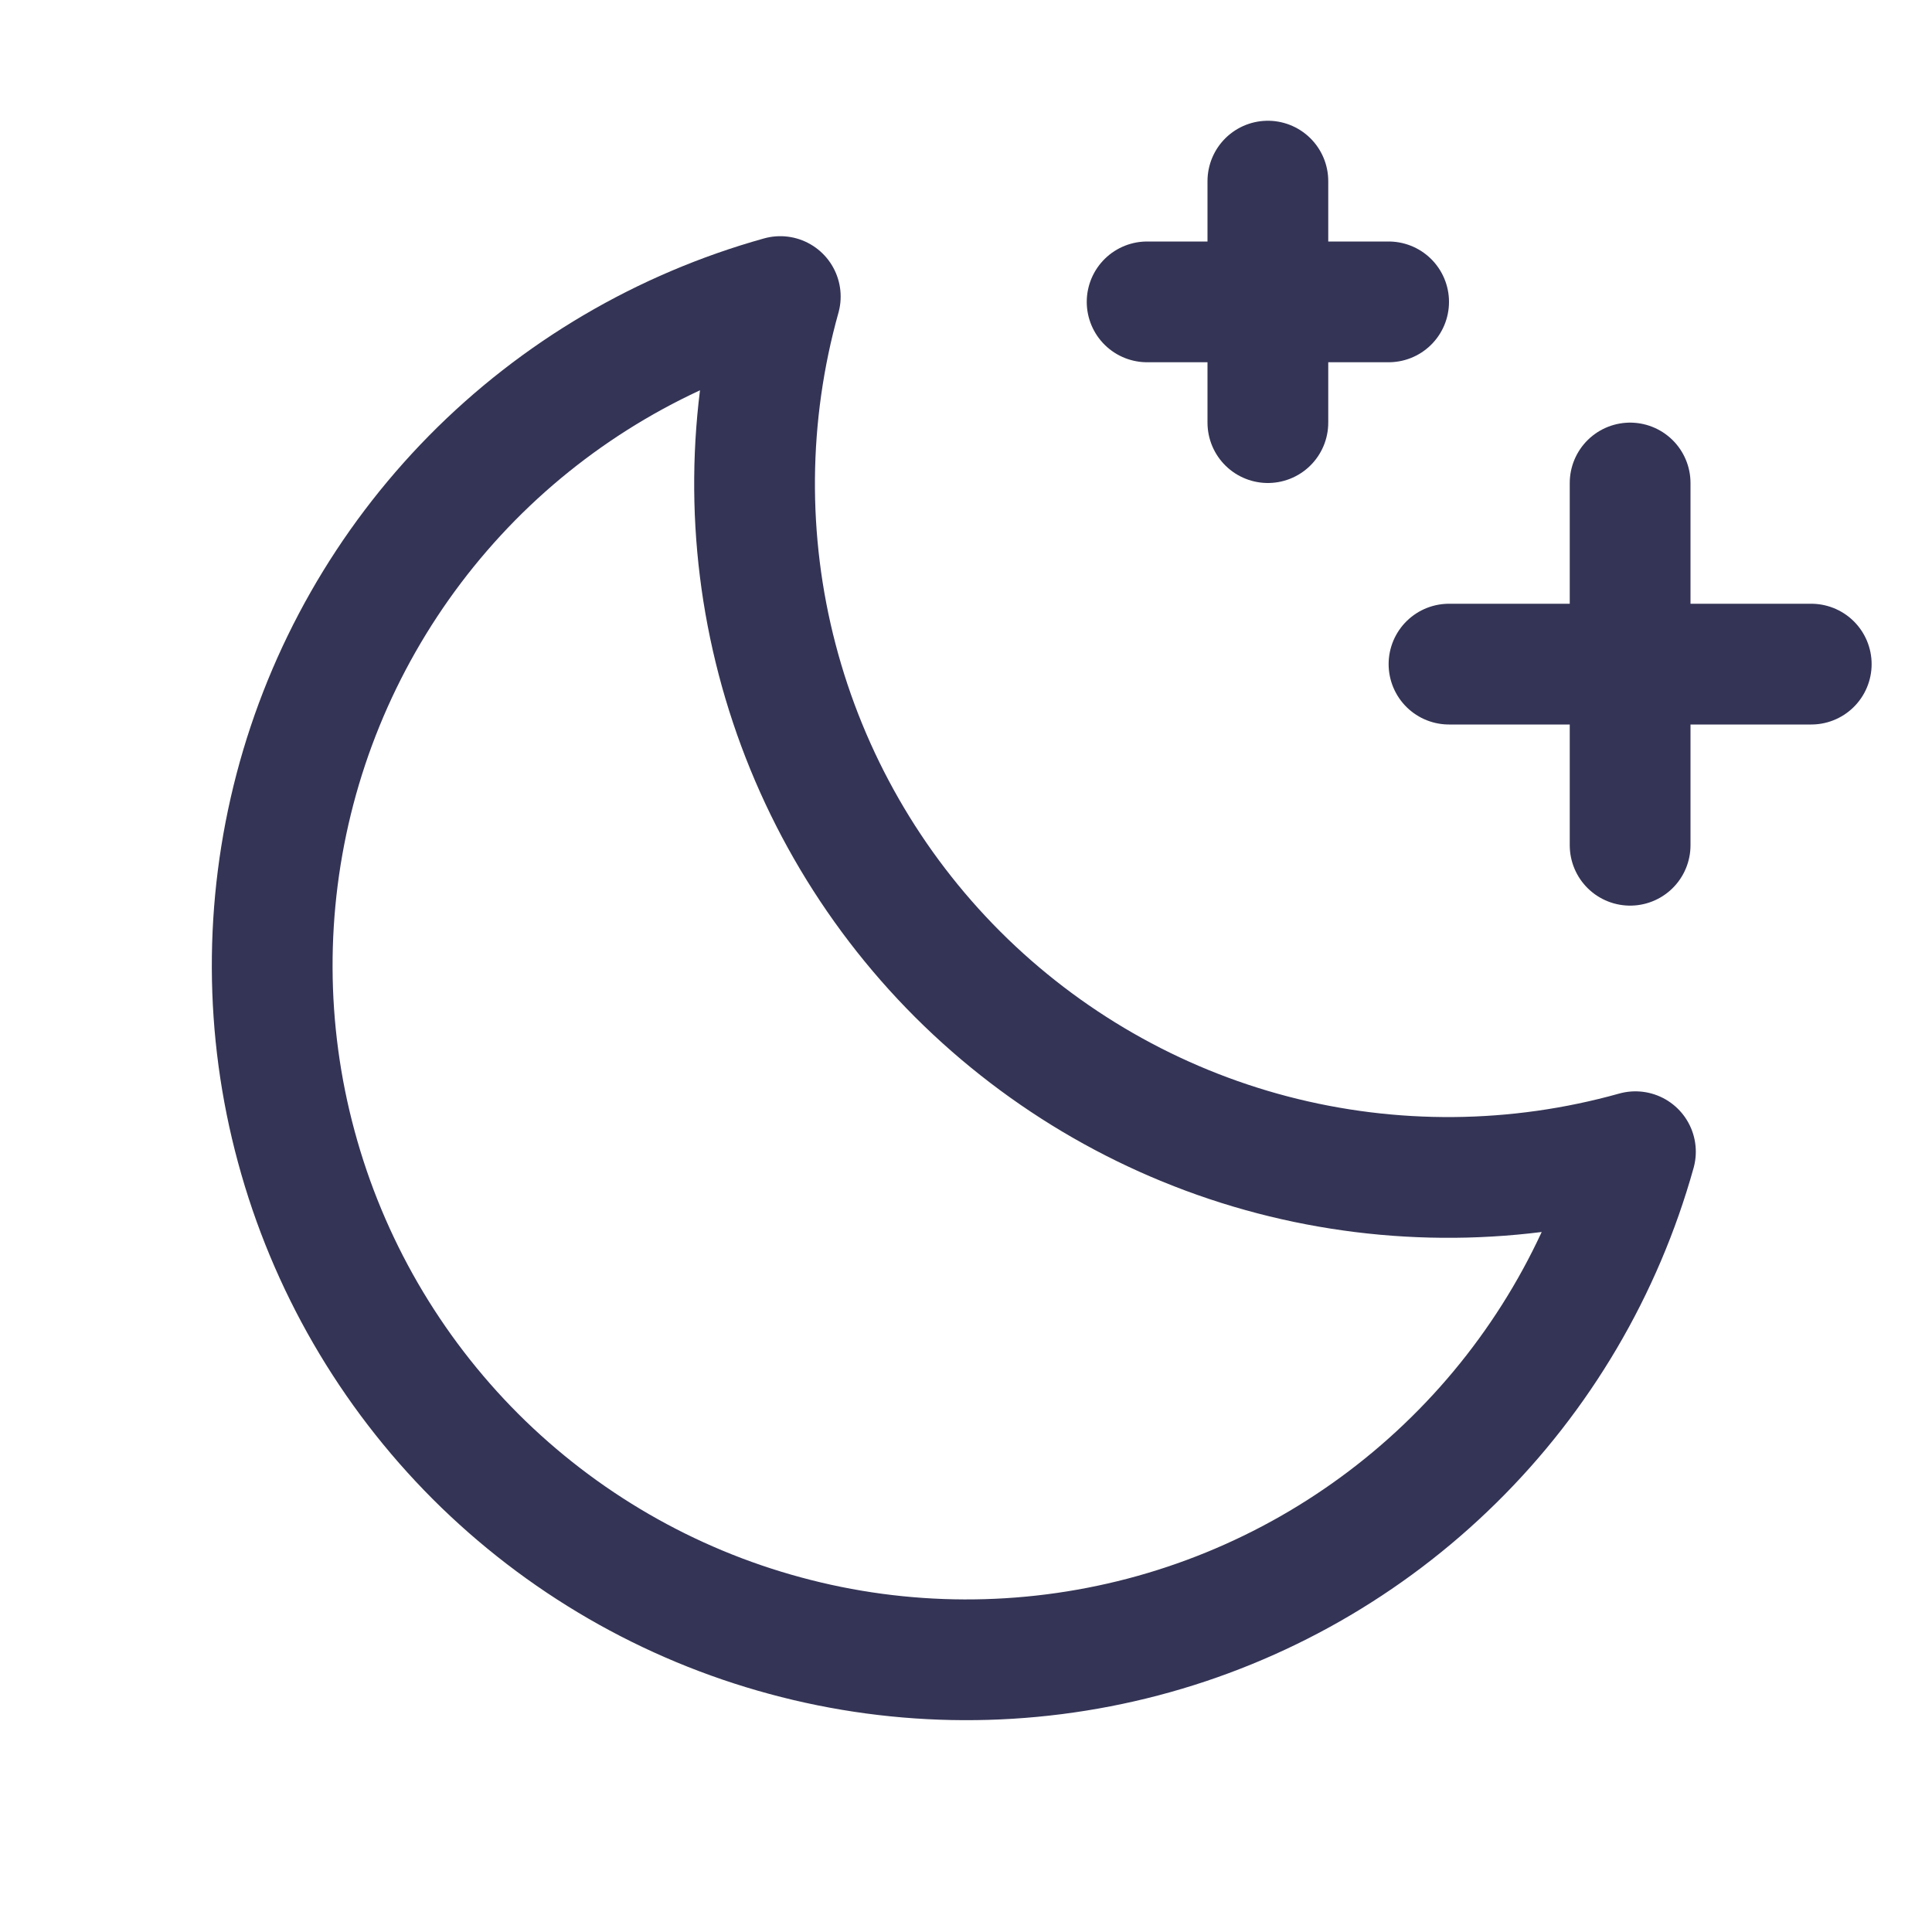 <svg width="17" height="17" viewBox="0 0 16 16" fill="none" xmlns="http://www.w3.org/2000/svg">
<path d="M13.5 7V4" stroke="#343456" stroke-linecap="round" stroke-linejoin="round"/>
<path d="M15 5.5H12" stroke="#343456" stroke-linecap="round" stroke-linejoin="round"/>
<path d="M10.5 1.5V3.5" stroke="#343456" stroke-linecap="round" stroke-linejoin="round"/>
<path d="M11.5 2.5H9.5" stroke="#343456" stroke-linecap="round" stroke-linejoin="round"/>
<path d="M13.544 9.538C12.562 9.813 11.525 9.822 10.538 9.564C9.552 9.306 8.652 8.789 7.931 8.069C7.21 7.348 6.694 6.448 6.436 5.461C6.178 4.475 6.187 3.438 6.462 2.456C5.495 2.726 4.614 3.244 3.909 3.959C3.204 4.675 2.698 5.563 2.443 6.534C2.188 7.506 2.191 8.528 2.454 9.497C2.716 10.467 3.228 11.351 3.938 12.062C4.649 12.772 5.533 13.284 6.503 13.546C7.472 13.809 8.494 13.812 9.466 13.557C10.437 13.302 11.325 12.796 12.04 12.091C12.756 11.386 13.274 10.505 13.544 9.538Z" stroke="#343456" stroke-linecap="round" stroke-linejoin="round"/>
</svg>